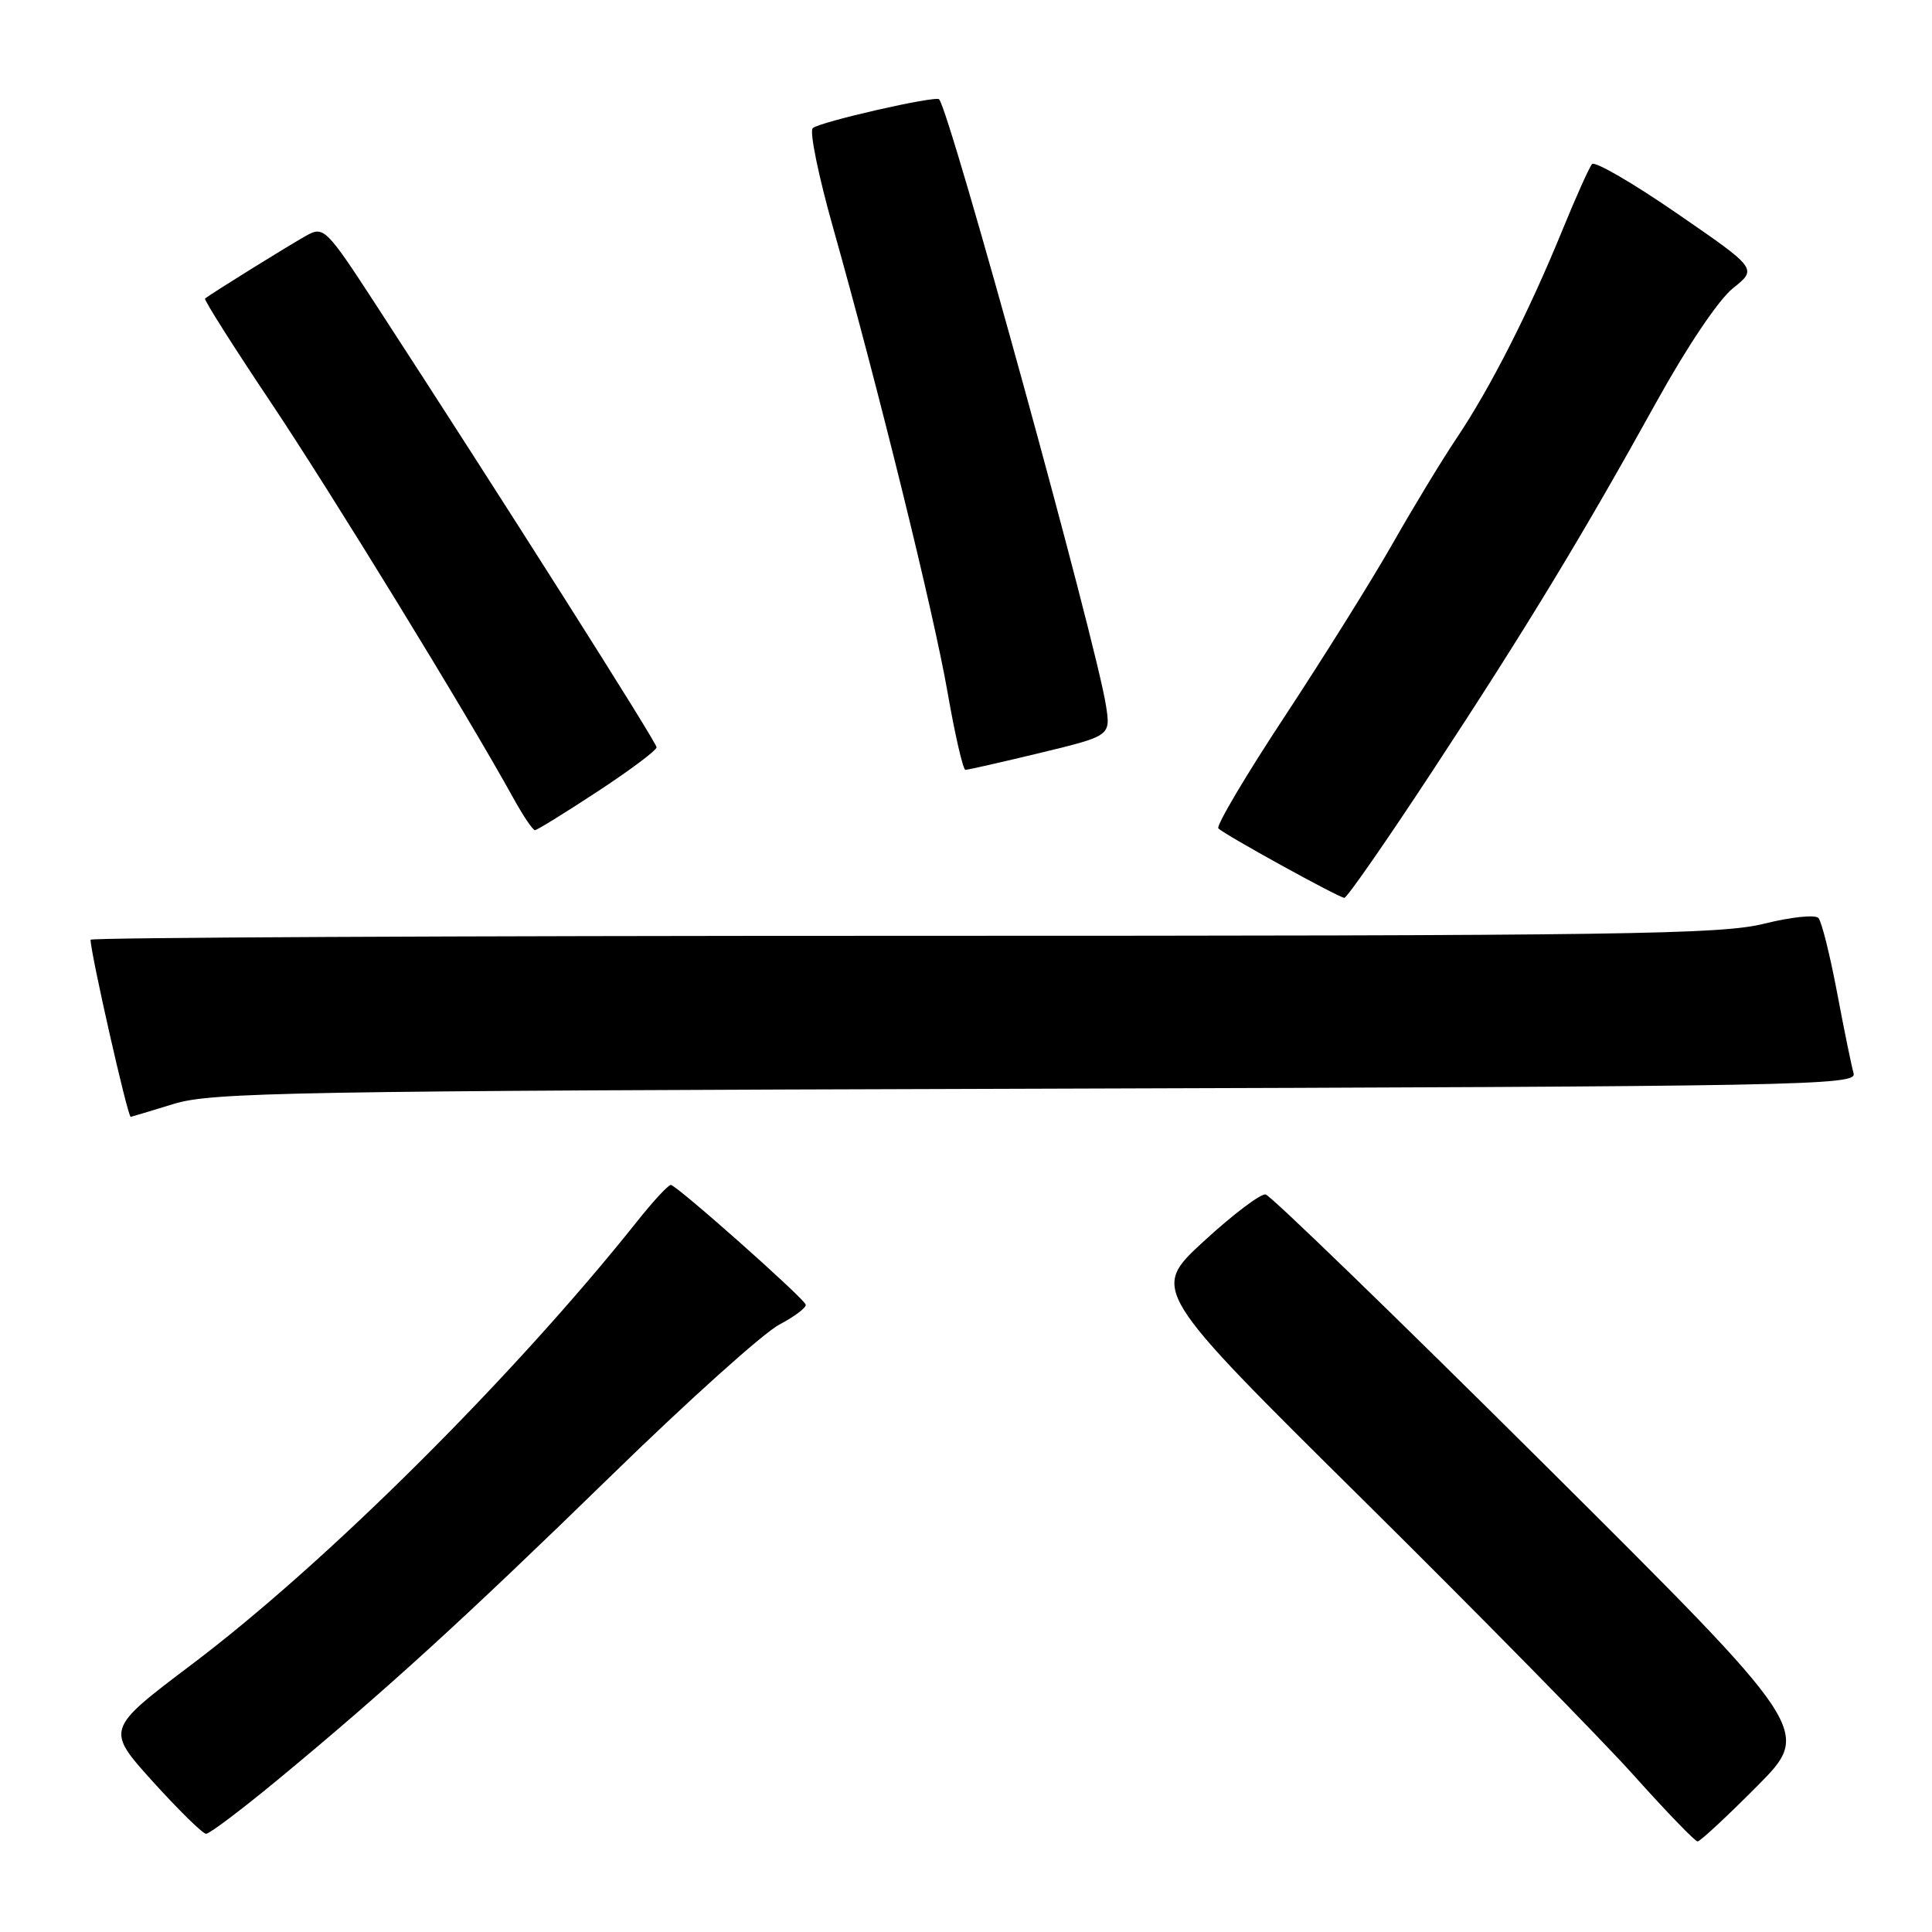 <?xml version="1.0" encoding="UTF-8" standalone="no"?>
<!DOCTYPE svg PUBLIC "-//W3C//DTD SVG 1.1//EN" "http://www.w3.org/Graphics/SVG/1.1/DTD/svg11.dtd" >
<svg xmlns="http://www.w3.org/2000/svg" xmlns:xlink="http://www.w3.org/1999/xlink" version="1.1" viewBox="0 0 256 256">
 <g >
 <path fill="currentColor"
d=" M 232.83 236.67 C 240.11 229.34 240.11 229.34 204.51 193.92 C 184.92 174.44 168.36 158.40 167.70 158.27 C 167.04 158.15 163.35 160.94 159.50 164.48 C 152.50 170.92 152.50 170.92 180.58 198.71 C 196.02 213.99 212.18 230.44 216.49 235.25 C 220.80 240.06 224.60 244.00 224.94 244.00 C 225.27 244.00 228.83 240.70 232.83 236.67 Z  M 36.81 235.82 C 51.12 223.99 61.52 214.50 81.00 195.52 C 91.17 185.60 101.19 176.60 103.26 175.52 C 105.32 174.43 106.90 173.23 106.76 172.86 C 106.39 171.88 89.62 157.01 88.89 157.01 C 88.55 157.00 86.52 159.19 84.39 161.88 C 67.99 182.46 43.22 207.11 25.43 220.53 C 14.01 229.15 14.01 229.15 20.25 236.07 C 23.69 239.87 26.86 242.98 27.31 242.99 C 27.75 243.00 32.03 239.77 36.81 235.82 Z  M 23.00 146.28 C 28.00 144.73 38.33 144.55 137.31 144.26 C 239.55 143.95 246.08 143.83 245.61 142.22 C 245.34 141.27 244.35 136.45 243.42 131.50 C 242.48 126.55 241.38 122.11 240.95 121.64 C 240.53 121.17 237.30 121.51 233.78 122.39 C 228.09 123.82 215.26 124.00 119.69 124.00 C 60.46 124.00 12.00 124.23 12.00 124.52 C 12.00 126.29 16.92 148.01 17.32 147.99 C 17.42 147.98 19.98 147.21 23.00 146.28 Z  M 189.75 102.25 C 202.25 83.23 209.71 70.93 219.56 53.13 C 223.57 45.89 227.74 39.69 229.63 38.19 C 232.86 35.61 232.86 35.61 222.24 28.30 C 216.40 24.27 211.32 21.32 210.95 21.74 C 210.59 22.16 208.82 26.10 207.02 30.50 C 202.63 41.26 197.51 51.34 193.05 58.00 C 191.02 61.02 187.20 67.33 184.55 72.00 C 181.90 76.67 175.48 86.95 170.29 94.84 C 165.09 102.72 161.11 109.44 161.44 109.77 C 162.29 110.62 177.37 118.93 178.13 118.97 C 178.47 118.99 183.70 111.46 189.75 102.25 Z  M 79.19 104.87 C 83.49 102.05 87.00 99.42 87.00 99.02 C 87.00 98.36 66.45 65.96 49.70 40.21 C 43.39 30.50 42.89 29.99 40.79 31.11 C 38.84 32.16 28.05 38.85 27.17 39.56 C 26.99 39.70 30.90 45.88 35.86 53.28 C 43.94 65.37 61.90 94.65 68.02 105.75 C 69.31 108.09 70.60 110.00 70.88 110.00 C 71.16 110.00 74.90 107.69 79.19 104.87 Z  M 137.84 99.76 C 147.17 97.50 147.17 97.50 146.55 93.50 C 145.25 85.13 125.93 14.92 124.44 13.16 C 124.00 12.64 108.60 16.15 107.69 16.98 C 107.24 17.39 108.45 23.31 110.38 30.14 C 116.46 51.73 123.71 81.13 125.56 91.75 C 126.54 97.39 127.61 102.00 127.92 102.01 C 128.24 102.01 132.70 101.00 137.84 99.76 Z "/>
</g>
</svg>